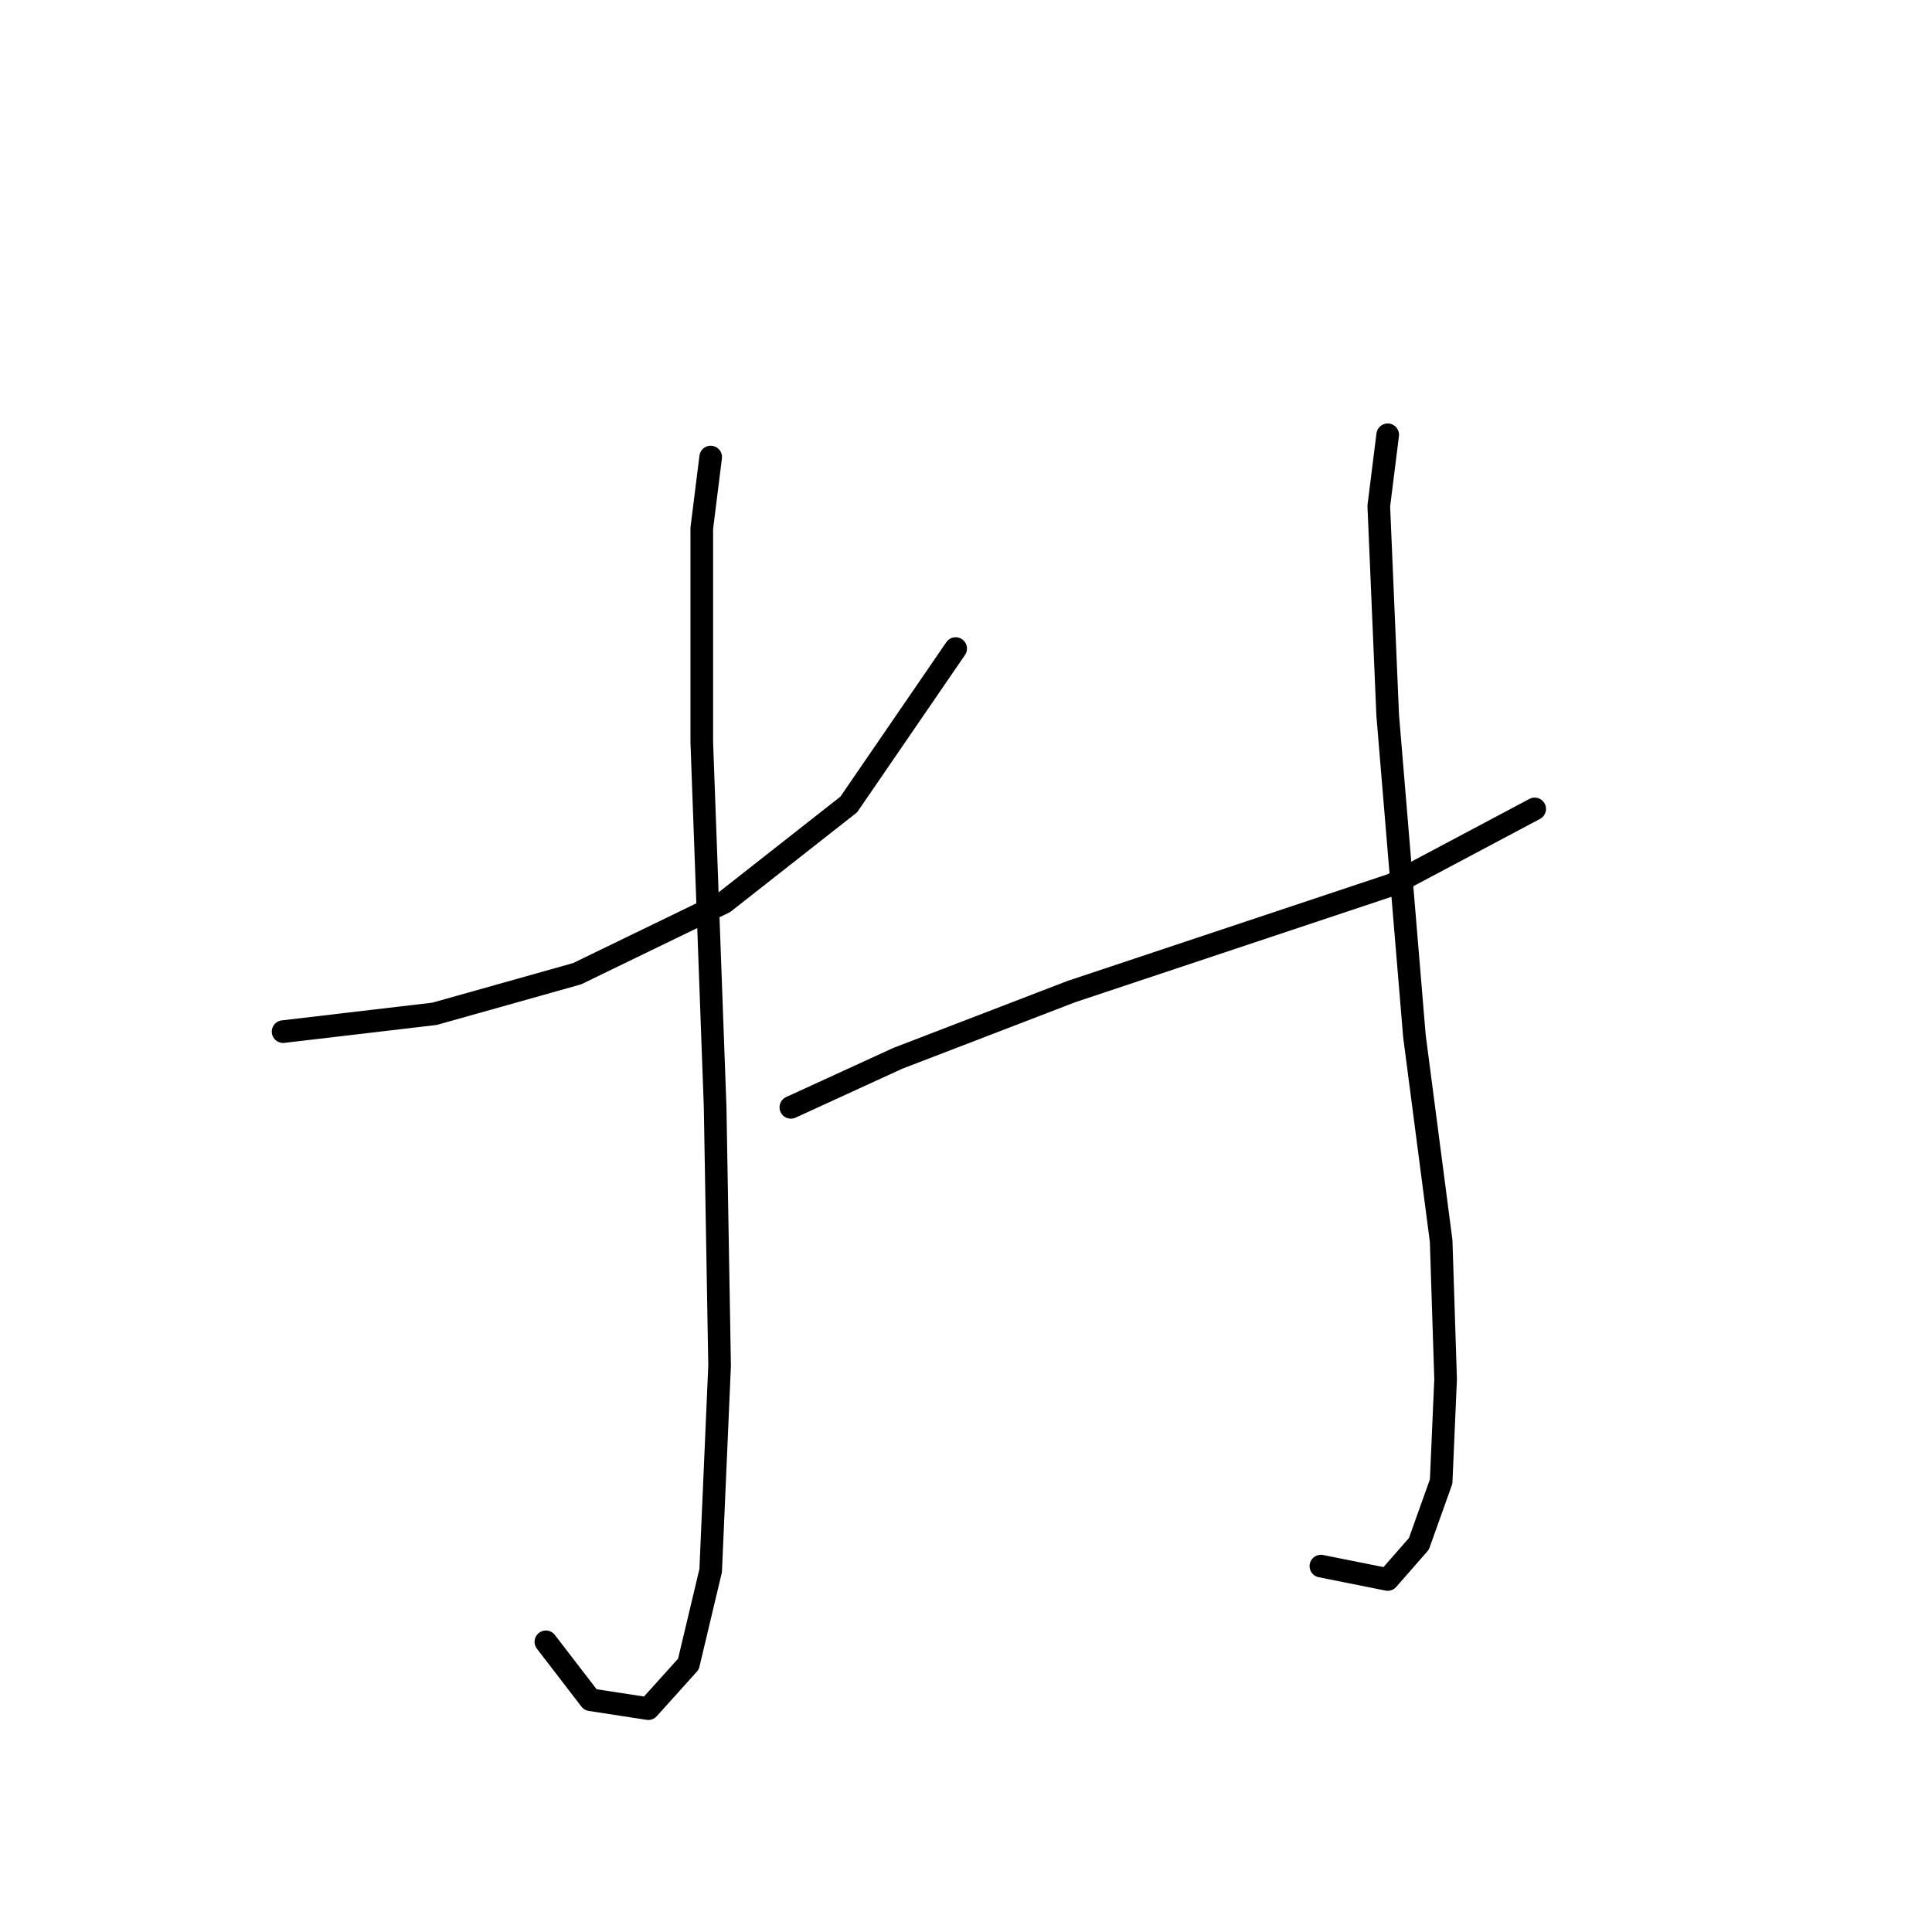 <?xml version="1.0" standalone="no"?>
    <svg width="256" height="256" xmlns="http://www.w3.org/2000/svg" version="1.1">
    <polyline stroke="black" stroke-width="3" stroke-linecap="round" fill="transparent" stroke-linejoin="round" points="37.512 136.696 57.578 134.335 76.464 129.024 95.94 119.581 112.465 106.597 126.63 85.94 126.63 85.94 " />
        <polyline stroke="black" stroke-width="3" stroke-linecap="round" fill="transparent" stroke-linejoin="round" points="94.169 60.562 92.989 70.005 92.989 98.334 94.76 146.729 95.35 180.96 94.169 208.108 91.219 220.502 85.907 226.404 78.234 225.224 72.333 217.551 72.333 217.551 " />
        <polyline stroke="black" stroke-width="3" stroke-linecap="round" fill="transparent" stroke-linejoin="round" points="104.793 146.729 118.957 140.237 141.974 131.384 163.221 124.302 184.468 117.22 203.354 107.187 203.354 107.187 " />
        <polyline stroke="black" stroke-width="3" stroke-linecap="round" fill="transparent" stroke-linejoin="round" points="183.878 57.611 182.697 67.054 183.878 94.793 187.419 137.286 190.96 164.435 191.55 182.73 190.96 196.305 188.009 204.567 183.878 209.289 175.025 207.518 175.025 207.518 " />
        </svg>